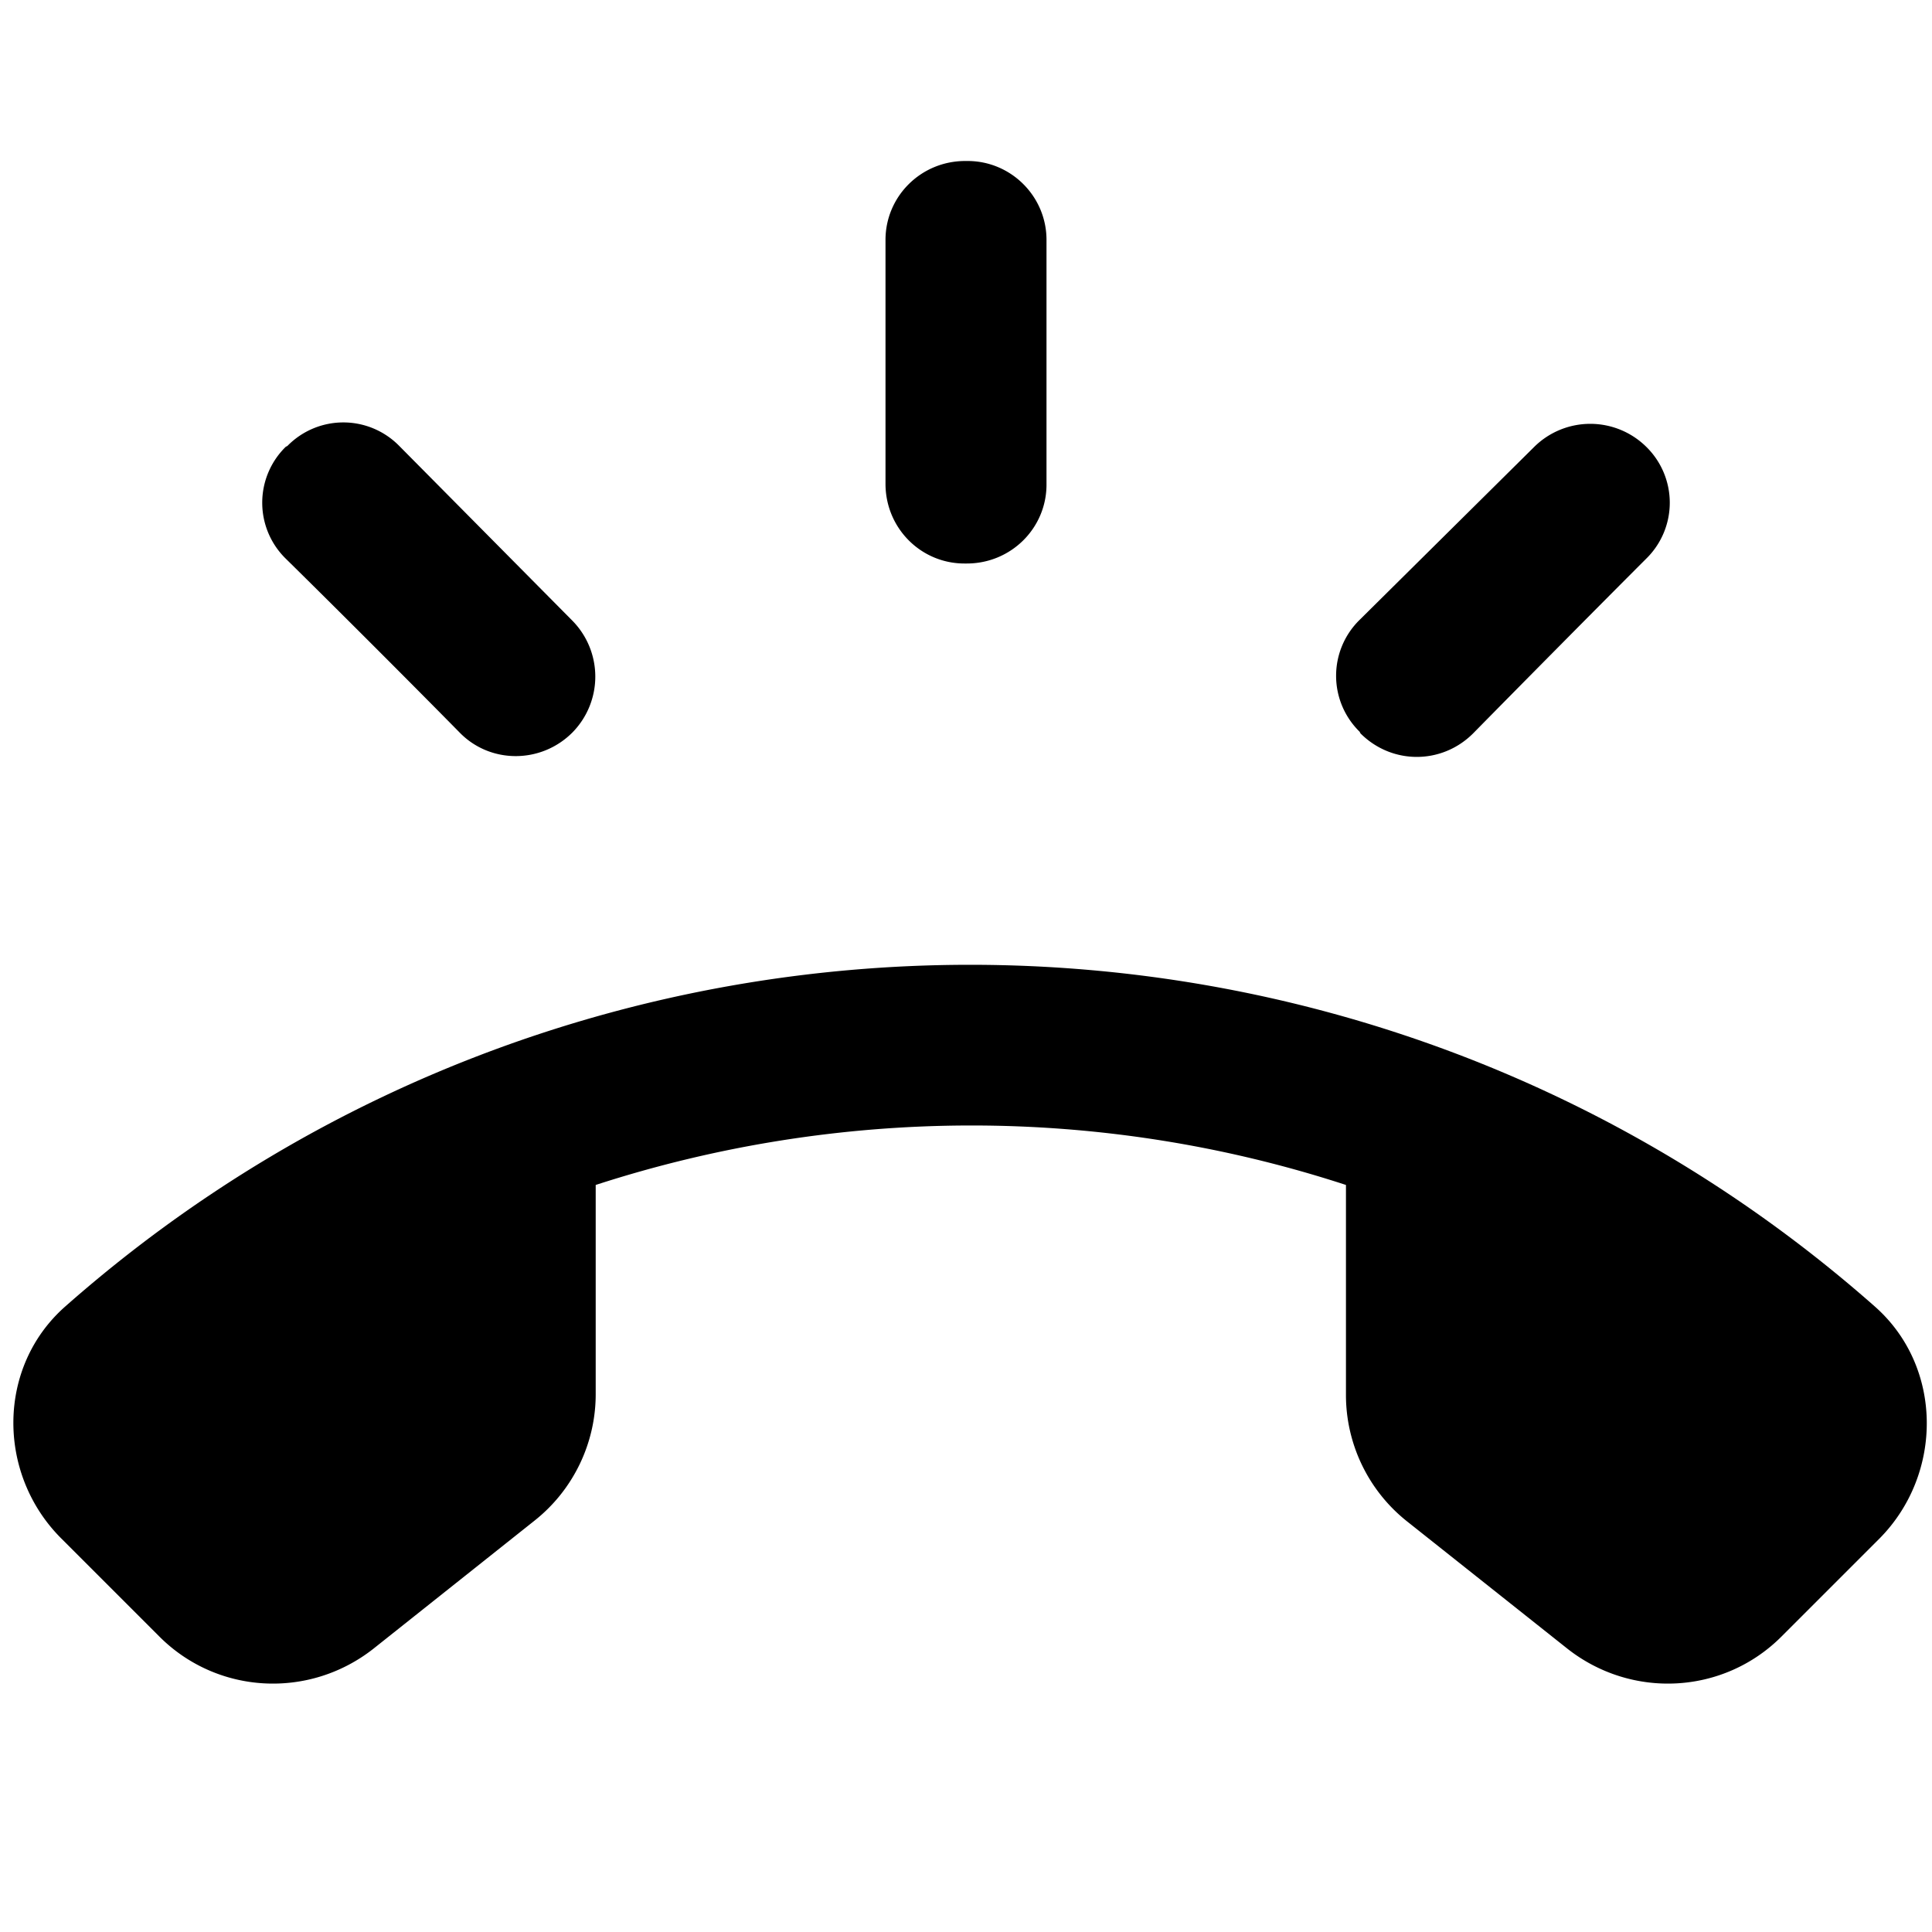 <svg xmlns="http://www.w3.org/2000/svg" viewBox="0 0 24 24"><g xmlns="http://www.w3.org/2000/svg" id="ring-volume" fill-rule="nonzero">
            <path d="M11.98 7h.03c.55 0 .99-.44.99-.98V2.98c0-.54-.44-.98-.98-.98h-.03c-.55 0-.99.44-.99.98v3.03c0 .55.44.99.98.99zm4.92 2.11c.39.39 1.01.39 1.4 0 .62-.63 1.52-1.54 2.15-2.17a.972.972 0 000-1.39.99.99 0 00-1.39 0L16.89 7.7a.972.972 0 000 1.39l.01.02zM5.71 9.1c.38.39 1.01.39 1.4 0a.99.99 0 000-1.39L4.96 5.54a.972.972 0 00-1.39 0l-.02.01a.972.972 0 000 1.39c.63.62 1.54 1.53 2.16 2.16zm17.58 7.13c-6.41-5.66-16.07-5.66-22.48 0-.85.75-.85 2.08-.05 2.88l1.22 1.22c.72.72 1.86.78 2.66.15l2-1.59c.48-.38.76-.96.76-1.57v-2.6c3.02-.98 6.29-.99 9.32 0v2.61c0 .61.28 1.19.76 1.57l1.99 1.58c.8.63 1.94.57 2.66-.15l1.22-1.22c.79-.8.79-2.13-.06-2.88z"/>
        </g></svg>